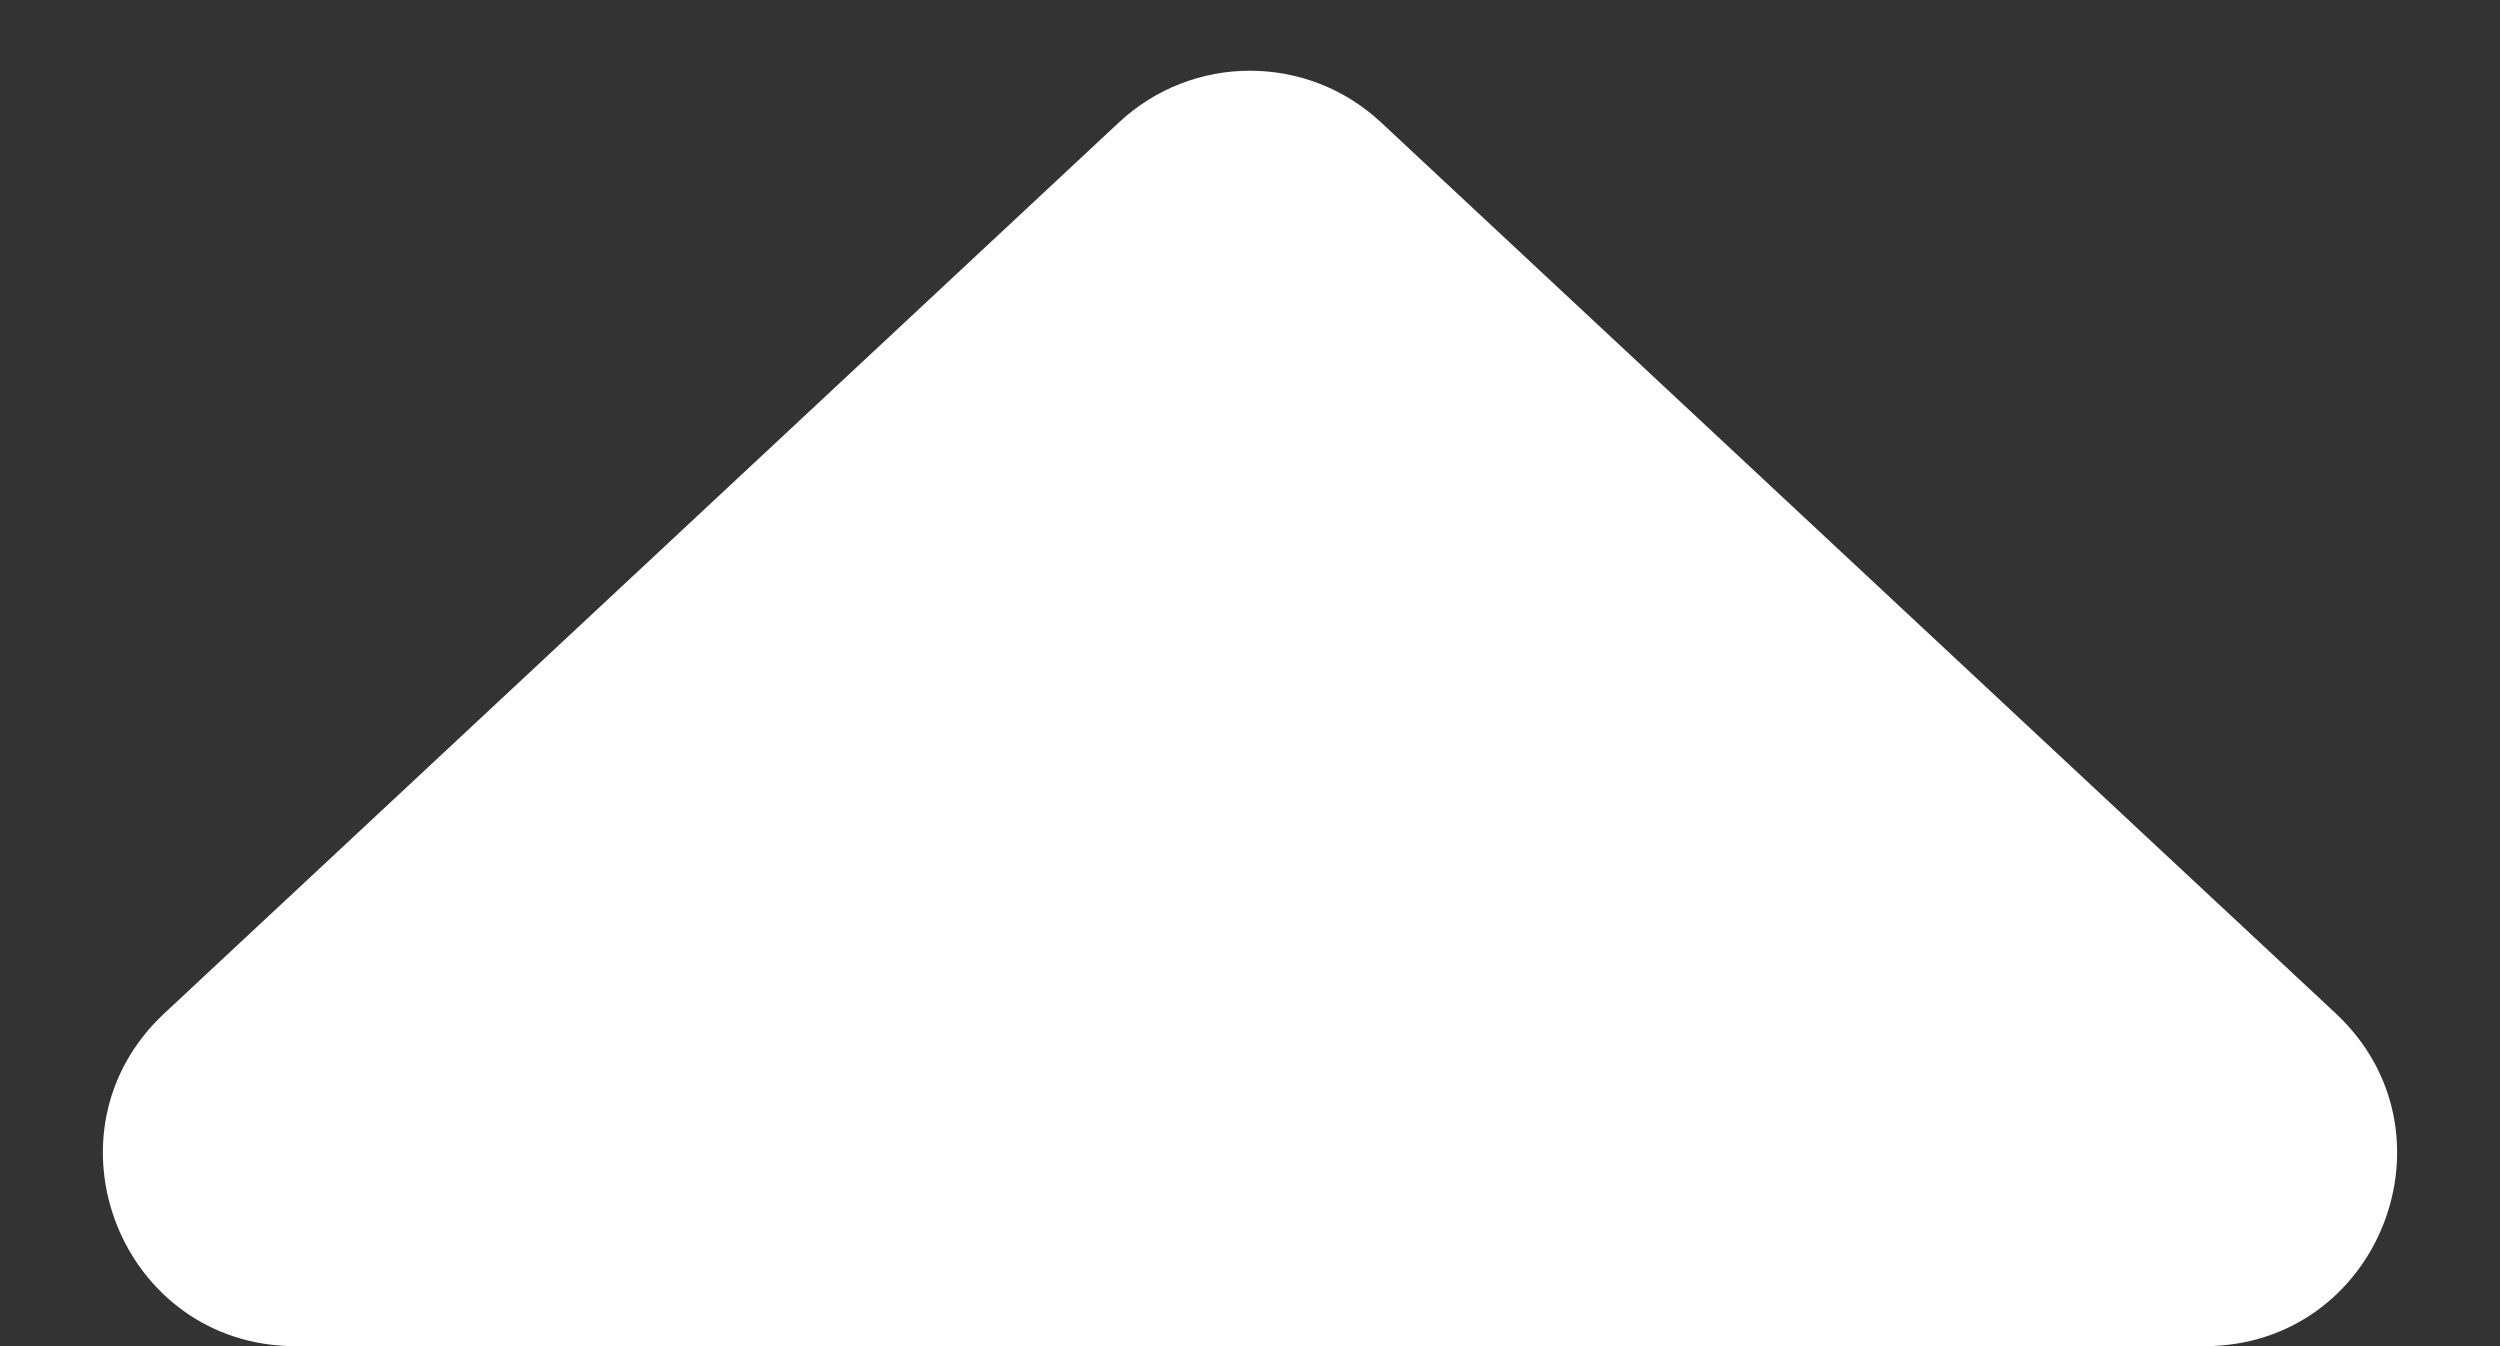 <svg width="13" height="7" viewBox="0 0 13 7" fill="none" xmlns="http://www.w3.org/2000/svg">
<rect x="0" y="0" width="13" height="7" fill="#333333" stroke="none"/>
<path d="M5.818 0.637C6.202 0.278 6.798 0.278 7.182 0.637L12.145 5.269C12.809 5.888 12.371 7 11.463 7L1.537 7C0.629 7 0.191 5.888 0.855 5.269L5.818 0.637Z" fill="white"/>
</svg>
